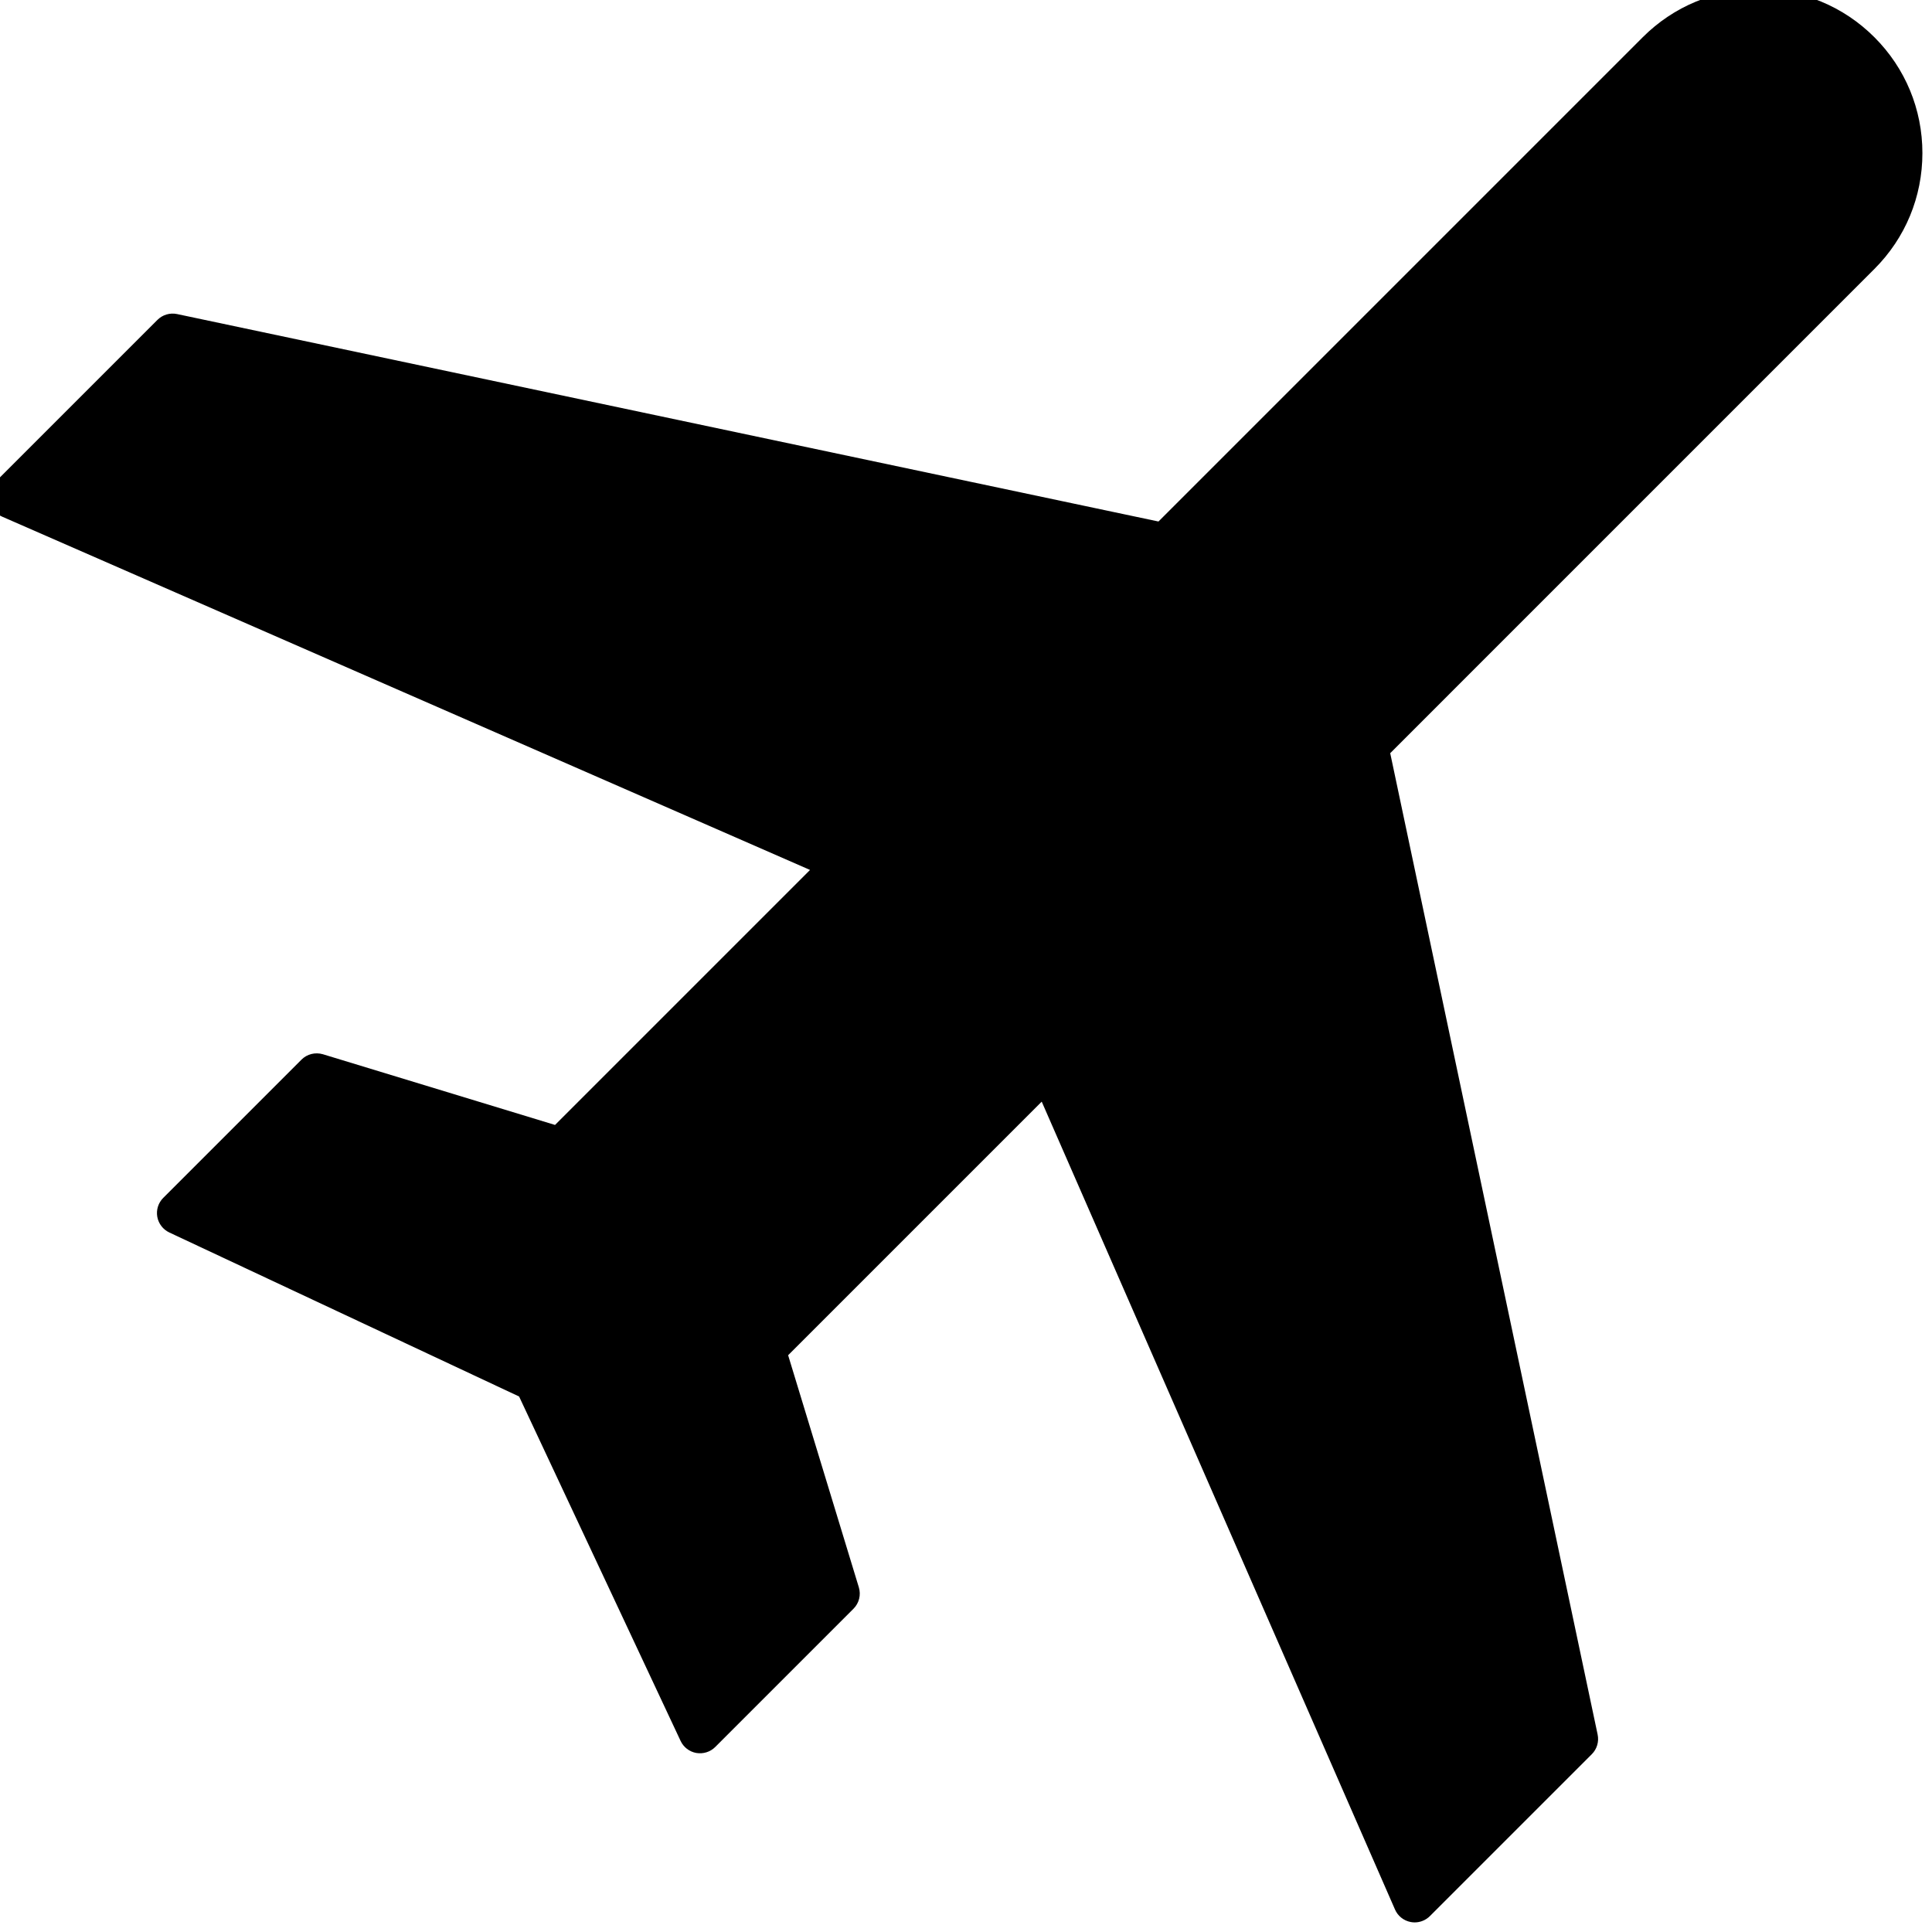 <?xml version="1.0" encoding="UTF-8" standalone="no" ?>
<!DOCTYPE svg PUBLIC "-//W3C//DTD SVG 1.1//EN" "http://www.w3.org/Graphics/SVG/1.1/DTD/svg11.dtd">
<svg xmlns="http://www.w3.org/2000/svg" xmlns:xlink="http://www.w3.org/1999/xlink" version="1.1" width="510" height="510" viewBox="0 0 510 510" xml:space="preserve">
<desc>Created with Fabric.js 1.7.22</desc>
<defs>
</defs>
<g id="icon" style="stroke: none; stroke-width: 1; stroke-dasharray: none; stroke-linecap: butt; stroke-linejoin: miter; stroke-miterlimit: 10; fill: none; fill-rule: nonzero; opacity: 1;" transform="translate(-2.833 -2.833) scale(5.67 5.67)" >
	<path d="M 66.362 90 c -0.062 0 -0.124 -0.006 -0.186 -0.018 c -0.325 -0.062 -0.599 -0.279 -0.73 -0.582 L 48.998 51.788 L 37.192 63.594 l 3.292 10.806 c 0.108 0.353 0.012 0.737 -0.25 0.998 l -6.436 6.436 c -0.23 0.23 -0.557 0.331 -0.88 0.278 c -0.321 -0.057 -0.594 -0.266 -0.732 -0.561 l -7.519 -16.035 L 8.383 57.88 c -0.295 -0.139 -0.504 -0.412 -0.561 -0.732 c -0.056 -0.321 0.047 -0.649 0.278 -0.88 l 6.436 -6.436 c 0.261 -0.261 0.644 -0.354 0.999 -0.25 l 10.805 3.291 l 11.872 -11.872 L 0.599 24.553 c -0.303 -0.132 -0.521 -0.406 -0.582 -0.73 c -0.062 -0.325 0.042 -0.659 0.275 -0.893 l 7.538 -7.538 c 0.239 -0.239 0.583 -0.34 0.914 -0.271 l 45.69 9.658 L 76.979 2.234 C 78.42 0.793 80.335 0 82.372 0 c 2.038 0 3.953 0.793 5.394 2.234 C 89.207 3.675 90 5.59 90 7.627 s -0.793 3.953 -2.234 5.394 L 65.223 35.565 l 9.657 45.69 c 0.069 0.331 -0.032 0.675 -0.271 0.914 l -7.539 7.538 C 66.88 89.896 66.625 90 66.362 90 z M 77.687 2.941 h 0.01 H 77.687 z" style="stroke: none; stroke-width: 1; stroke-dasharray: none; stroke-linecap: butt; stroke-linejoin: miter; stroke-miterlimit: 10; fill: rgb(0,0,0); fill-rule: nonzero; opacity: 1;" transform=" matrix(1 0 0 1 0 0) " stroke-linecap="round" />
</g>
</svg>